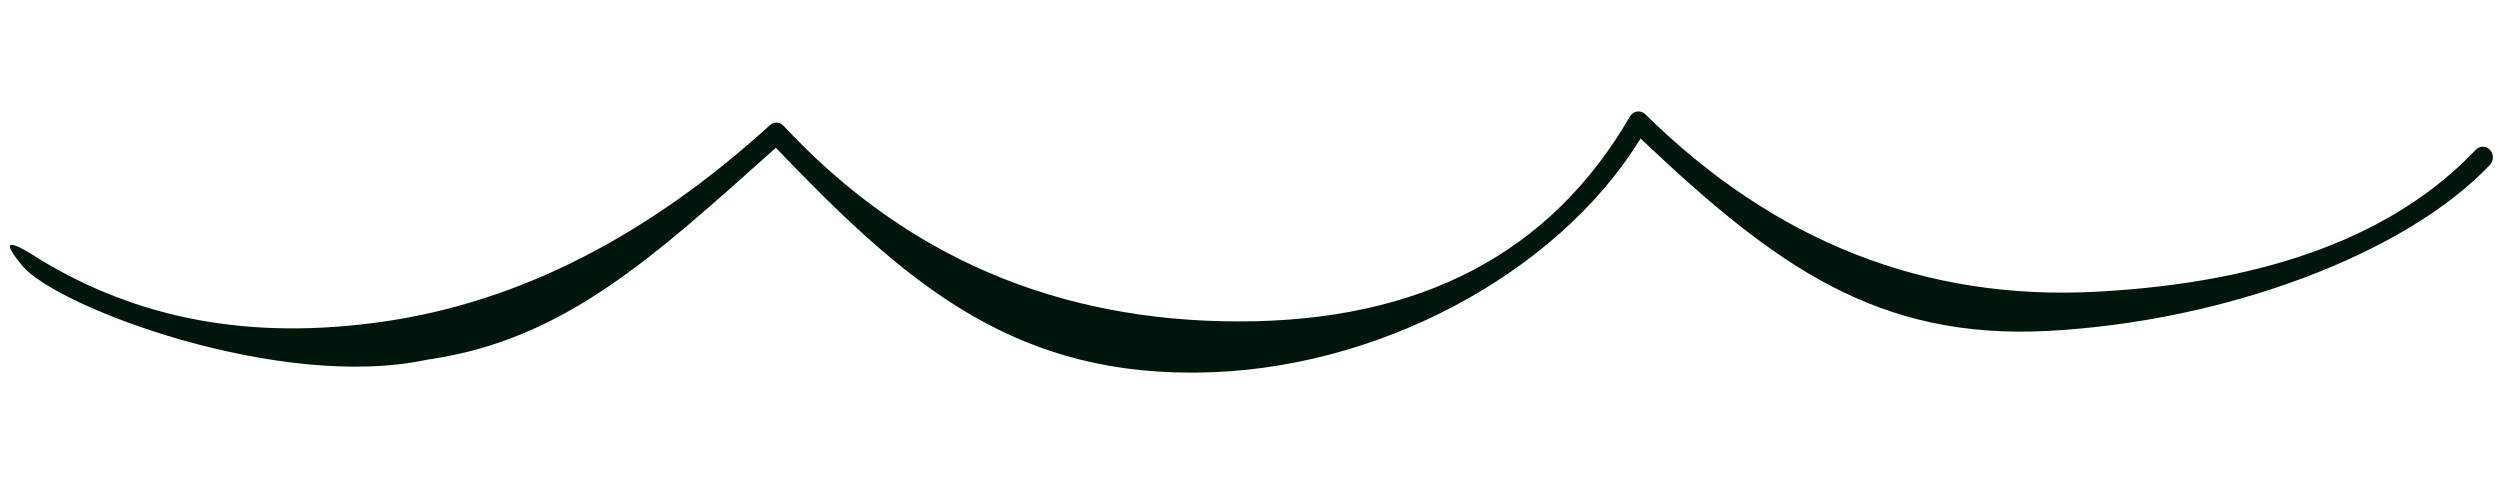 <svg width="118" height="23" viewBox="0 0 118 13" fill="none" xmlns="http://www.w3.org/2000/svg">
<path fill-rule="evenodd" clip-rule="evenodd" d="M76.933 0.499C77.089 0.229 77.439 0.178 77.658 0.393C83.782 6.417 90.877 9.204 98.971 8.769C107.086 8.332 113.042 6.092 116.855 2.07C117.041 1.874 117.341 1.875 117.526 2.072C117.71 2.27 117.709 2.589 117.524 2.784C113.523 7.004 105.029 10.17 96.699 10.618C88.598 11.053 83.765 7.508 77.585 1.682L77.434 1.538L77.379 1.627C73.465 7.927 64.962 12.522 56.475 12.587L56.209 12.588C47.529 12.588 42.523 8.124 36.666 2.023L36.621 1.975L36.6 1.994C30.852 7.127 26.697 10.986 20.348 11.95L20.151 11.979C13.207 13.471 2.674 9.496 1.056 7.548C-0.563 5.6 1.646 7.099 1.873 7.237C6.469 10.032 11.769 11.097 18.127 10.176C24.489 9.254 30.558 6.169 36.338 0.909C36.527 0.737 36.809 0.749 36.984 0.937C42.719 7.096 49.877 10.171 58.485 10.171C67.061 10.171 73.189 6.949 76.933 0.499Z" fill="#00160A"/>
</svg>
